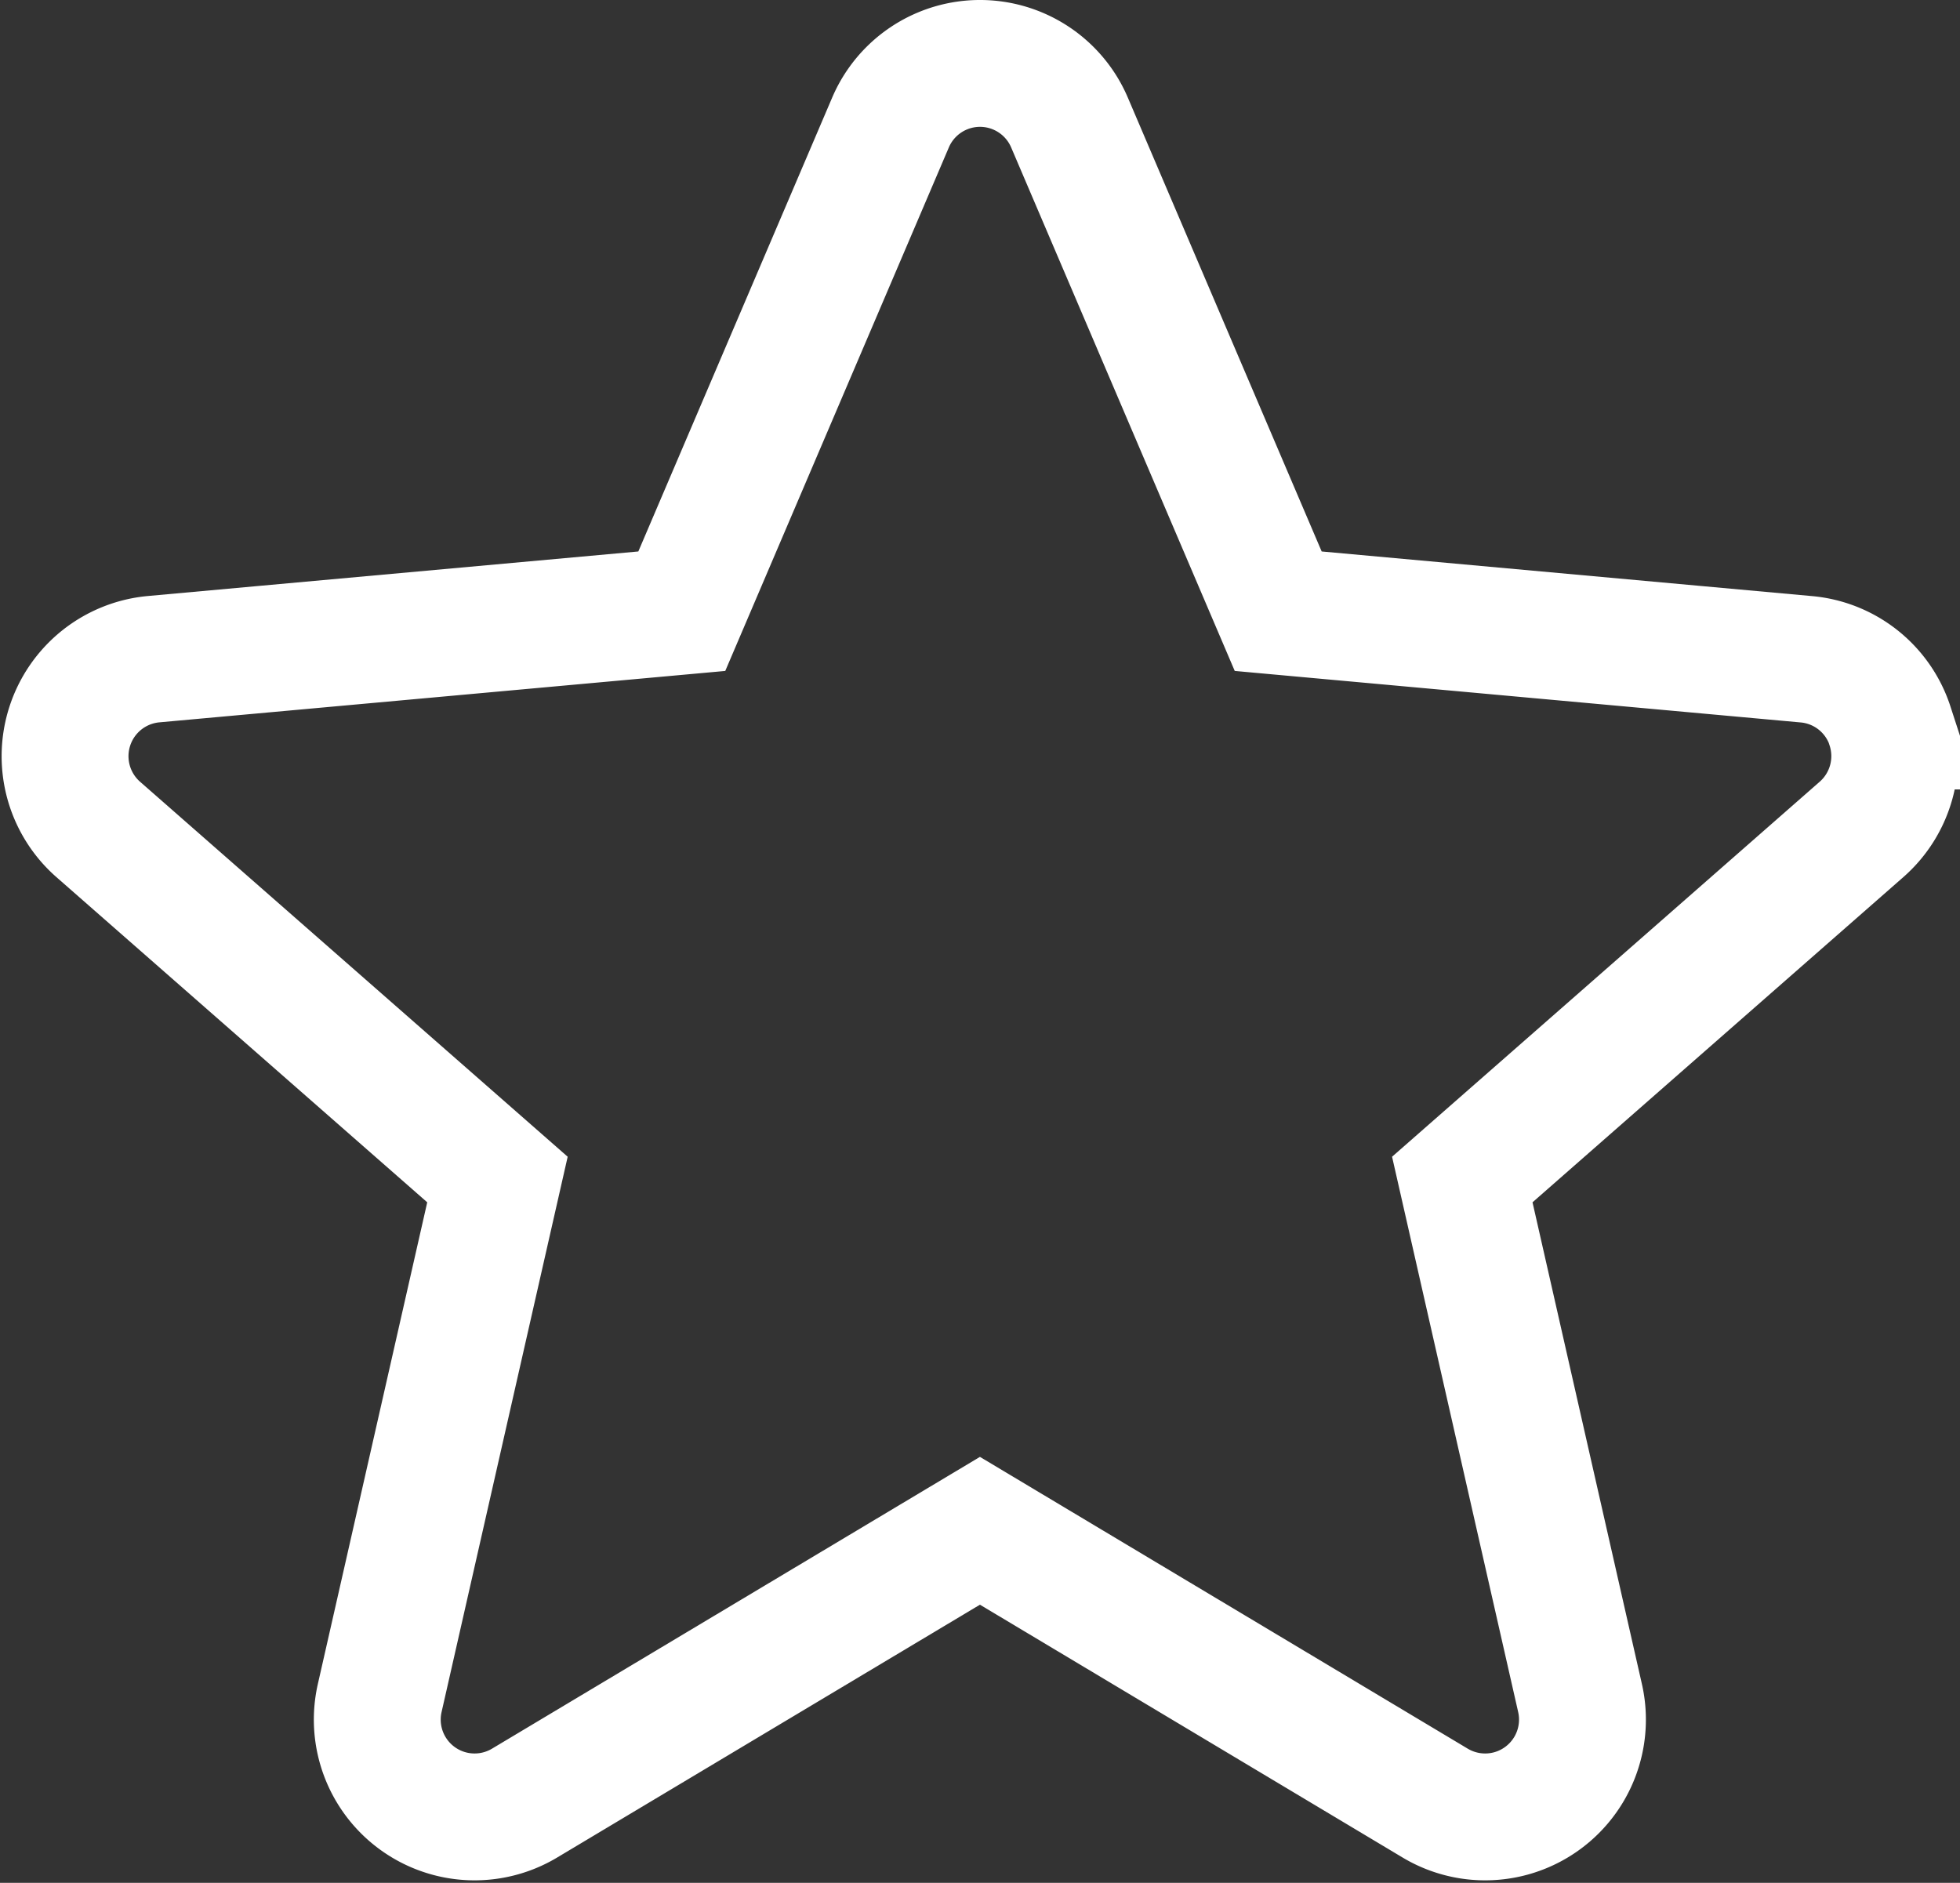 <svg xmlns="http://www.w3.org/2000/svg" width="15.449" height="14.842" viewBox="0 0 15.449 14.842"><rect x="0" y="0" width="15.449" height="14.842" fill="#333333" stroke="none"/><path d="M14.385,5.719a.766.766,0,0,0-.659-.526L9.562,4.814,7.917.962a.767.767,0,0,0-1.411,0L4.861,4.814.7,5.192A.768.768,0,0,0,.261,6.534l3.147,2.76L2.48,13.381a.767.767,0,0,0,1.141.829l3.59-2.147L10.8,14.21a.767.767,0,0,0,1.141-.829l-.928-4.087,3.147-2.76a.768.768,0,0,0,.224-.815Zm-7.1,6.3" transform="translate(0.513 0.004)" fill="none" stroke="#fff" stroke-width="1"/></svg>